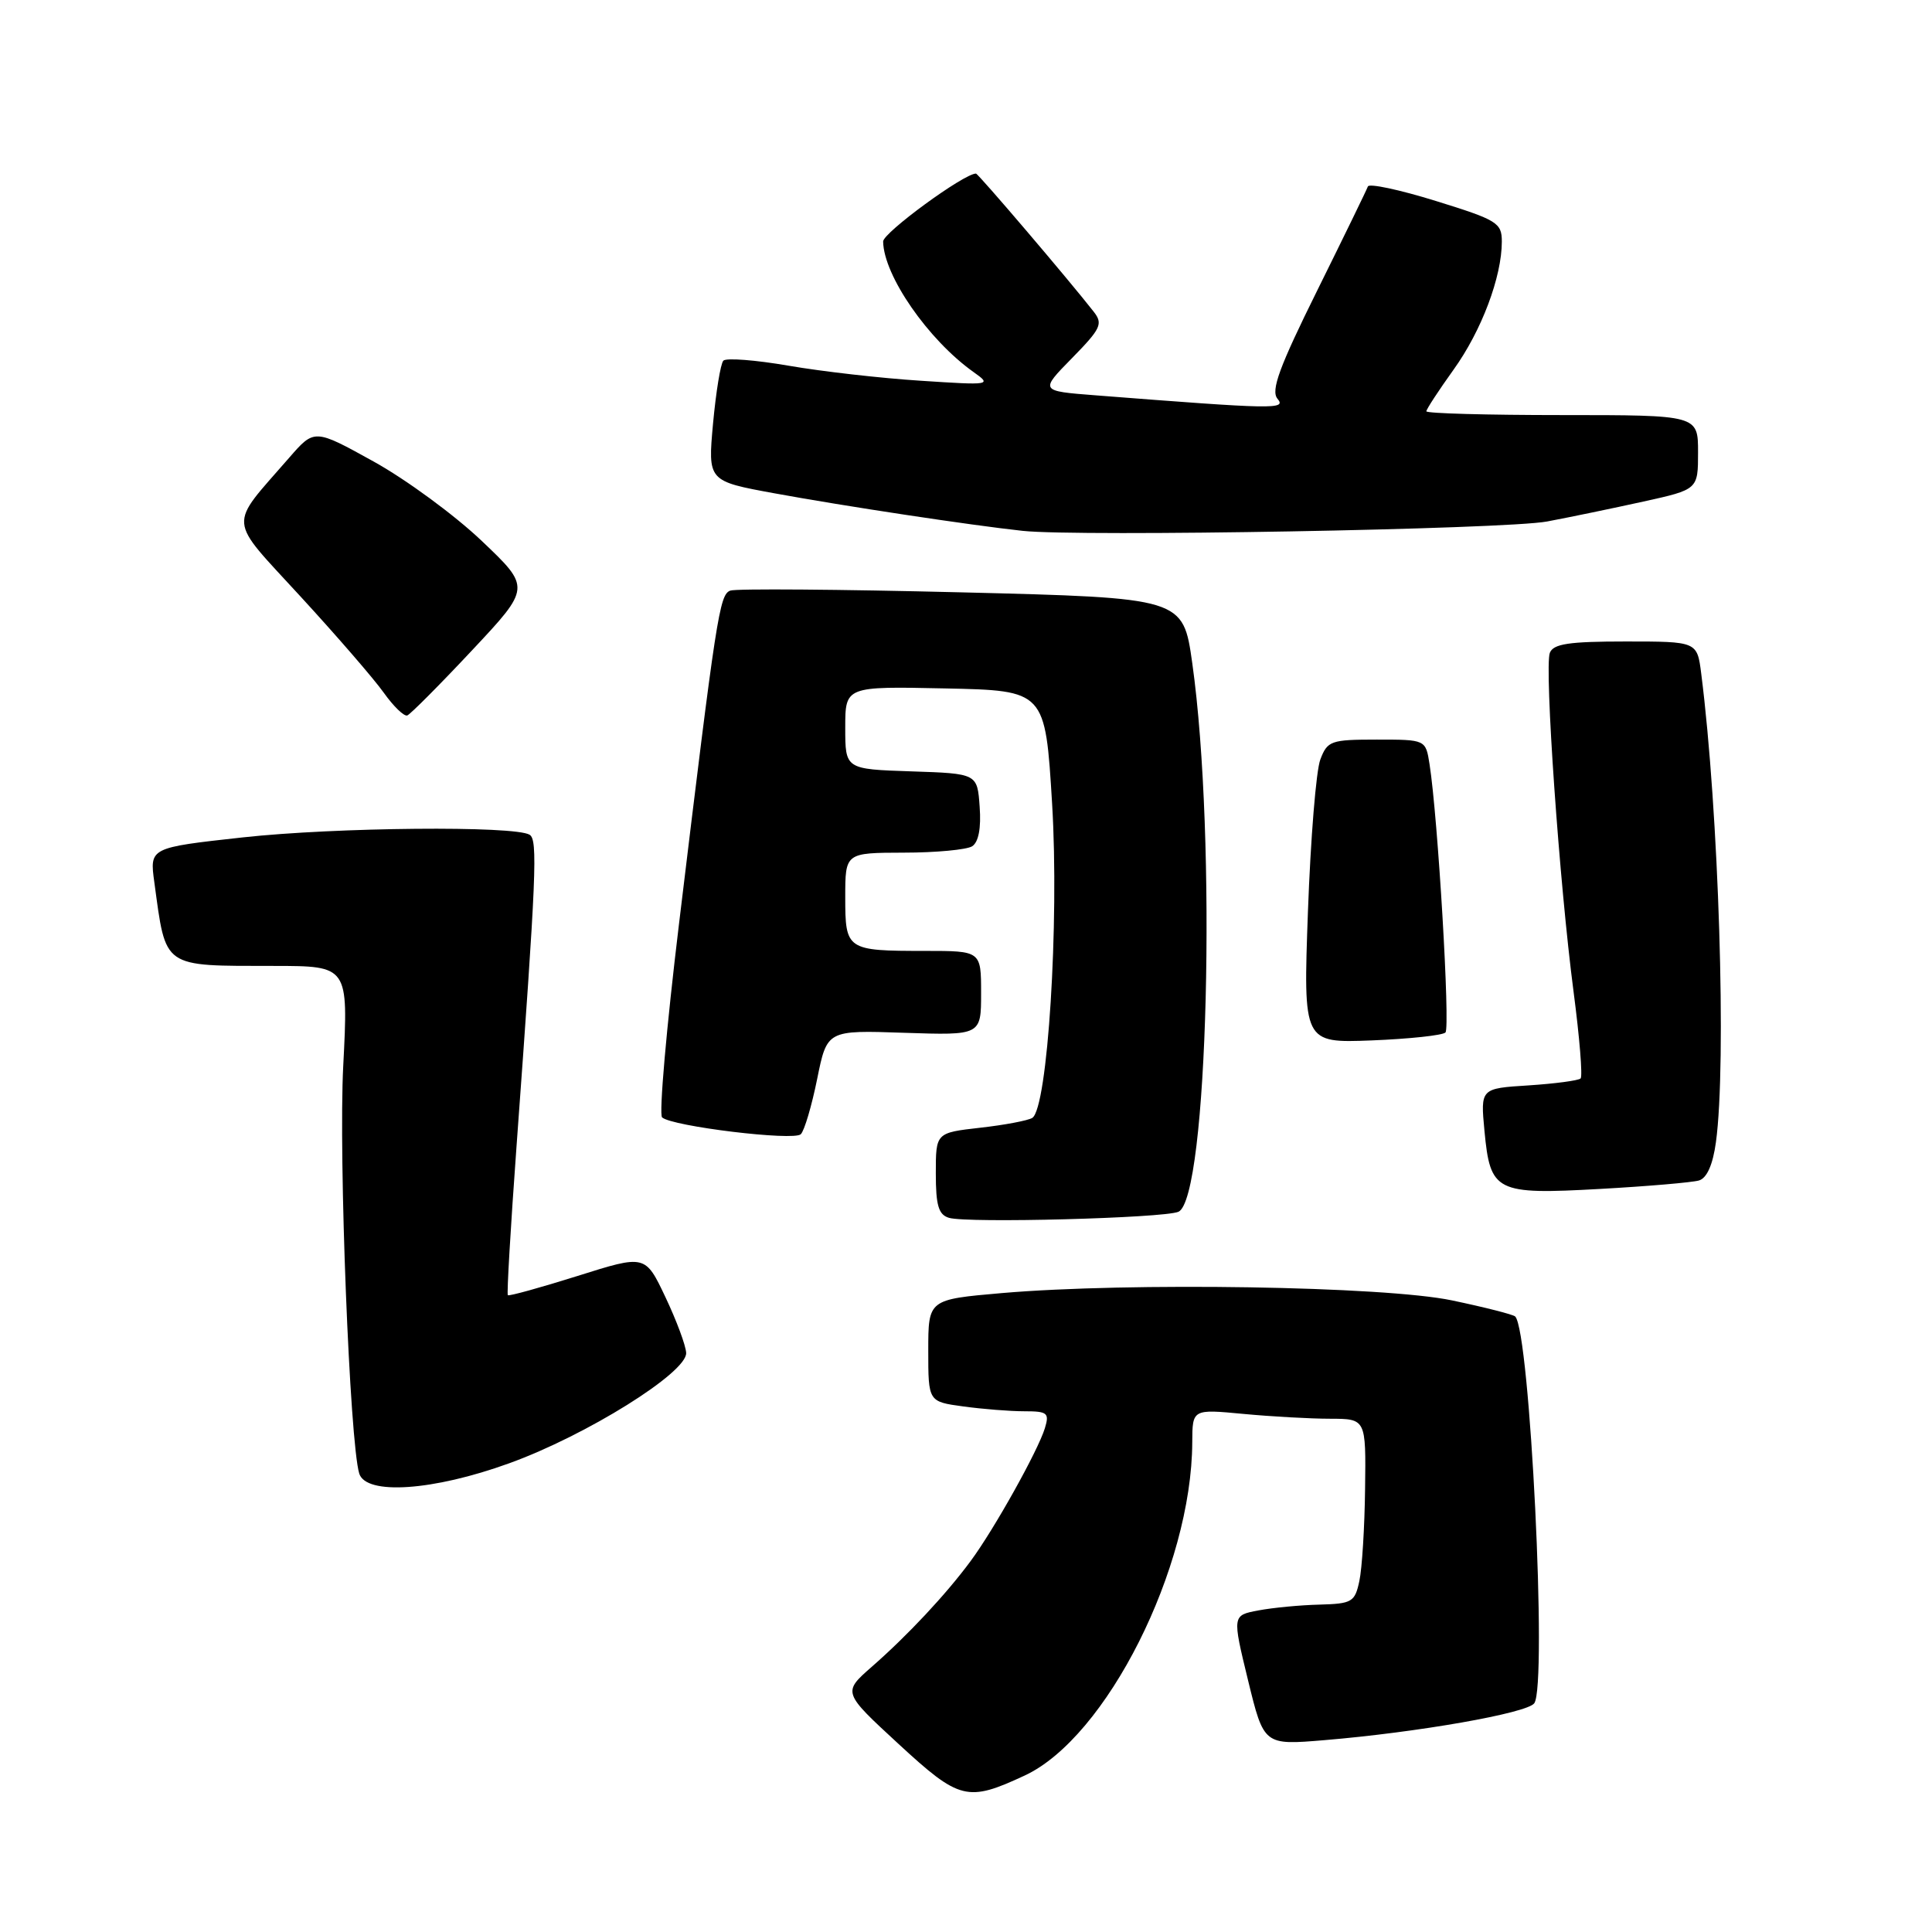 <?xml version="1.0" encoding="UTF-8" standalone="no"?>
<!DOCTYPE svg PUBLIC "-//W3C//DTD SVG 1.1//EN" "http://www.w3.org/Graphics/SVG/1.1/DTD/svg11.dtd" >
<svg xmlns="http://www.w3.org/2000/svg" xmlns:xlink="http://www.w3.org/1999/xlink" version="1.1" viewBox="0 0 256 256">
 <g >
 <path fill="currentColor"
d=" M 135.77 235.27 C 146.61 230.24 157.92 207.76 157.98 191.11 C 158.00 186.71 158.00 186.71 164.75 187.35 C 168.46 187.70 173.64 187.99 176.25 187.99 C 181.00 188.00 181.00 188.00 180.88 197.25 C 180.82 202.34 180.48 207.85 180.12 209.50 C 179.53 212.28 179.15 212.50 174.84 212.62 C 172.28 212.68 168.64 213.03 166.74 213.39 C 163.28 214.04 163.28 214.04 165.37 222.64 C 167.47 231.25 167.47 231.25 175.48 230.58 C 187.86 229.55 202.37 227.00 203.30 225.69 C 205.04 223.24 202.73 176.40 200.77 174.44 C 200.51 174.18 196.74 173.22 192.40 172.31 C 183.45 170.43 149.61 169.89 132.75 171.34 C 123.00 172.19 123.00 172.19 123.00 178.96 C 123.00 185.73 123.00 185.73 127.64 186.36 C 130.19 186.71 133.82 187.00 135.71 187.00 C 138.80 187.00 139.07 187.22 138.45 189.25 C 137.53 192.25 131.71 202.67 128.62 206.84 C 125.35 211.27 120.25 216.72 115.50 220.87 C 111.65 224.25 111.65 224.25 119.07 231.09 C 127.15 238.54 128.18 238.80 135.77 235.27 Z  M 67.48 193.89 C 77.69 190.20 91.04 181.87 90.92 179.27 C 90.88 178.30 89.64 174.97 88.17 171.87 C 85.50 166.24 85.50 166.24 76.53 169.07 C 71.60 170.62 67.44 171.77 67.29 171.62 C 67.14 171.47 67.66 162.61 68.44 151.92 C 71.08 115.80 71.27 111.29 70.18 110.61 C 68.21 109.39 44.47 109.61 32.16 110.96 C 19.82 112.32 19.82 112.32 20.45 116.91 C 22.02 128.40 21.39 127.97 36.33 127.99 C 46.16 128.00 46.16 128.00 45.48 141.25 C 44.85 153.38 46.34 191.09 47.60 195.25 C 48.49 198.15 57.39 197.55 67.48 193.89 Z  M 156.14 160.57 C 160.05 158.90 161.26 111.16 157.98 87.86 C 156.76 79.22 156.76 79.22 127.42 78.49 C 111.28 78.09 97.48 77.98 96.76 78.26 C 95.33 78.81 94.92 81.48 89.97 122.43 C 88.31 136.14 87.30 147.67 87.73 148.06 C 89.03 149.25 105.19 151.21 106.11 150.29 C 106.59 149.81 107.56 146.52 108.28 142.96 C 109.59 136.50 109.59 136.50 119.80 136.85 C 130.00 137.19 130.00 137.19 130.00 131.60 C 130.00 126.00 130.00 126.00 122.58 126.00 C 112.17 126.00 112.00 125.89 112.00 118.89 C 112.00 113.00 112.00 113.00 119.75 112.98 C 124.01 112.98 128.09 112.59 128.81 112.14 C 129.66 111.60 130.02 109.74 129.81 106.90 C 129.50 102.50 129.50 102.50 120.75 102.21 C 112.00 101.92 112.00 101.92 112.00 96.43 C 112.00 90.94 112.00 90.94 125.25 91.22 C 138.50 91.50 138.50 91.50 139.41 106.50 C 140.37 122.33 138.82 146.86 136.78 148.13 C 136.21 148.48 133.11 149.07 129.88 149.43 C 124.00 150.10 124.00 150.10 124.00 155.48 C 124.00 159.73 124.36 160.96 125.75 161.37 C 128.20 162.10 154.15 161.41 156.14 160.57 Z  M 225.12 156.42 C 226.17 156.11 226.96 154.34 227.37 151.34 C 228.80 140.88 227.75 107.51 225.42 89.25 C 224.88 85.00 224.88 85.00 215.41 85.00 C 207.88 85.00 205.82 85.31 205.36 86.51 C 204.62 88.44 206.63 117.13 208.51 131.44 C 209.30 137.46 209.72 142.61 209.44 142.90 C 209.15 143.18 206.05 143.59 202.55 143.82 C 196.17 144.22 196.17 144.22 196.70 149.86 C 197.47 157.95 198.18 158.31 212.00 157.54 C 218.32 157.19 224.23 156.68 225.12 156.42 Z  M 191.53 136.81 C 192.18 136.15 190.53 108.27 189.42 101.25 C 188.91 98.00 188.91 98.00 182.43 98.00 C 176.35 98.00 175.89 98.16 174.95 100.64 C 174.39 102.10 173.66 111.14 173.31 120.75 C 172.68 138.21 172.68 138.21 181.76 137.86 C 186.75 137.66 191.15 137.19 191.53 136.81 Z  M 62.54 86.18 C 70.34 77.86 70.34 77.86 63.84 71.68 C 60.27 68.28 53.82 63.54 49.50 61.15 C 41.66 56.81 41.66 56.81 38.32 60.65 C 30.18 70.02 30.05 68.38 39.83 79.05 C 44.61 84.25 49.57 89.98 50.86 91.80 C 52.15 93.61 53.55 94.96 53.97 94.80 C 54.39 94.63 58.25 90.76 62.54 86.18 Z  M 205.00 69.10 C 208.03 68.53 213.76 67.34 217.75 66.46 C 225.00 64.86 225.00 64.86 225.00 59.93 C 225.00 55.00 225.00 55.00 207.00 55.00 C 197.10 55.00 189.00 54.78 189.00 54.50 C 189.00 54.23 190.62 51.75 192.60 48.99 C 196.31 43.83 199.00 36.69 199.00 32.01 C 199.00 29.52 198.39 29.15 190.26 26.63 C 185.46 25.14 181.40 24.27 181.25 24.71 C 181.10 25.14 178.08 31.34 174.55 38.47 C 169.51 48.64 168.37 51.74 169.27 52.83 C 170.47 54.27 169.00 54.24 145.14 52.38 C 137.77 51.81 137.77 51.81 142.05 47.45 C 145.88 43.54 146.18 42.91 144.92 41.30 C 141.64 37.10 129.62 23.00 129.32 23.00 C 127.72 23.00 117.01 30.84 117.02 32.00 C 117.09 36.52 122.99 45.03 129.00 49.30 C 131.44 51.03 131.29 51.06 122.00 50.45 C 116.78 50.12 108.90 49.22 104.51 48.46 C 100.12 47.70 96.22 47.40 95.85 47.79 C 95.48 48.18 94.87 51.93 94.48 56.13 C 93.79 63.75 93.79 63.75 102.64 65.37 C 111.90 67.07 128.64 69.60 135.50 70.34 C 142.93 71.15 199.46 70.14 205.00 69.10 Z "/>
</g>
</svg>